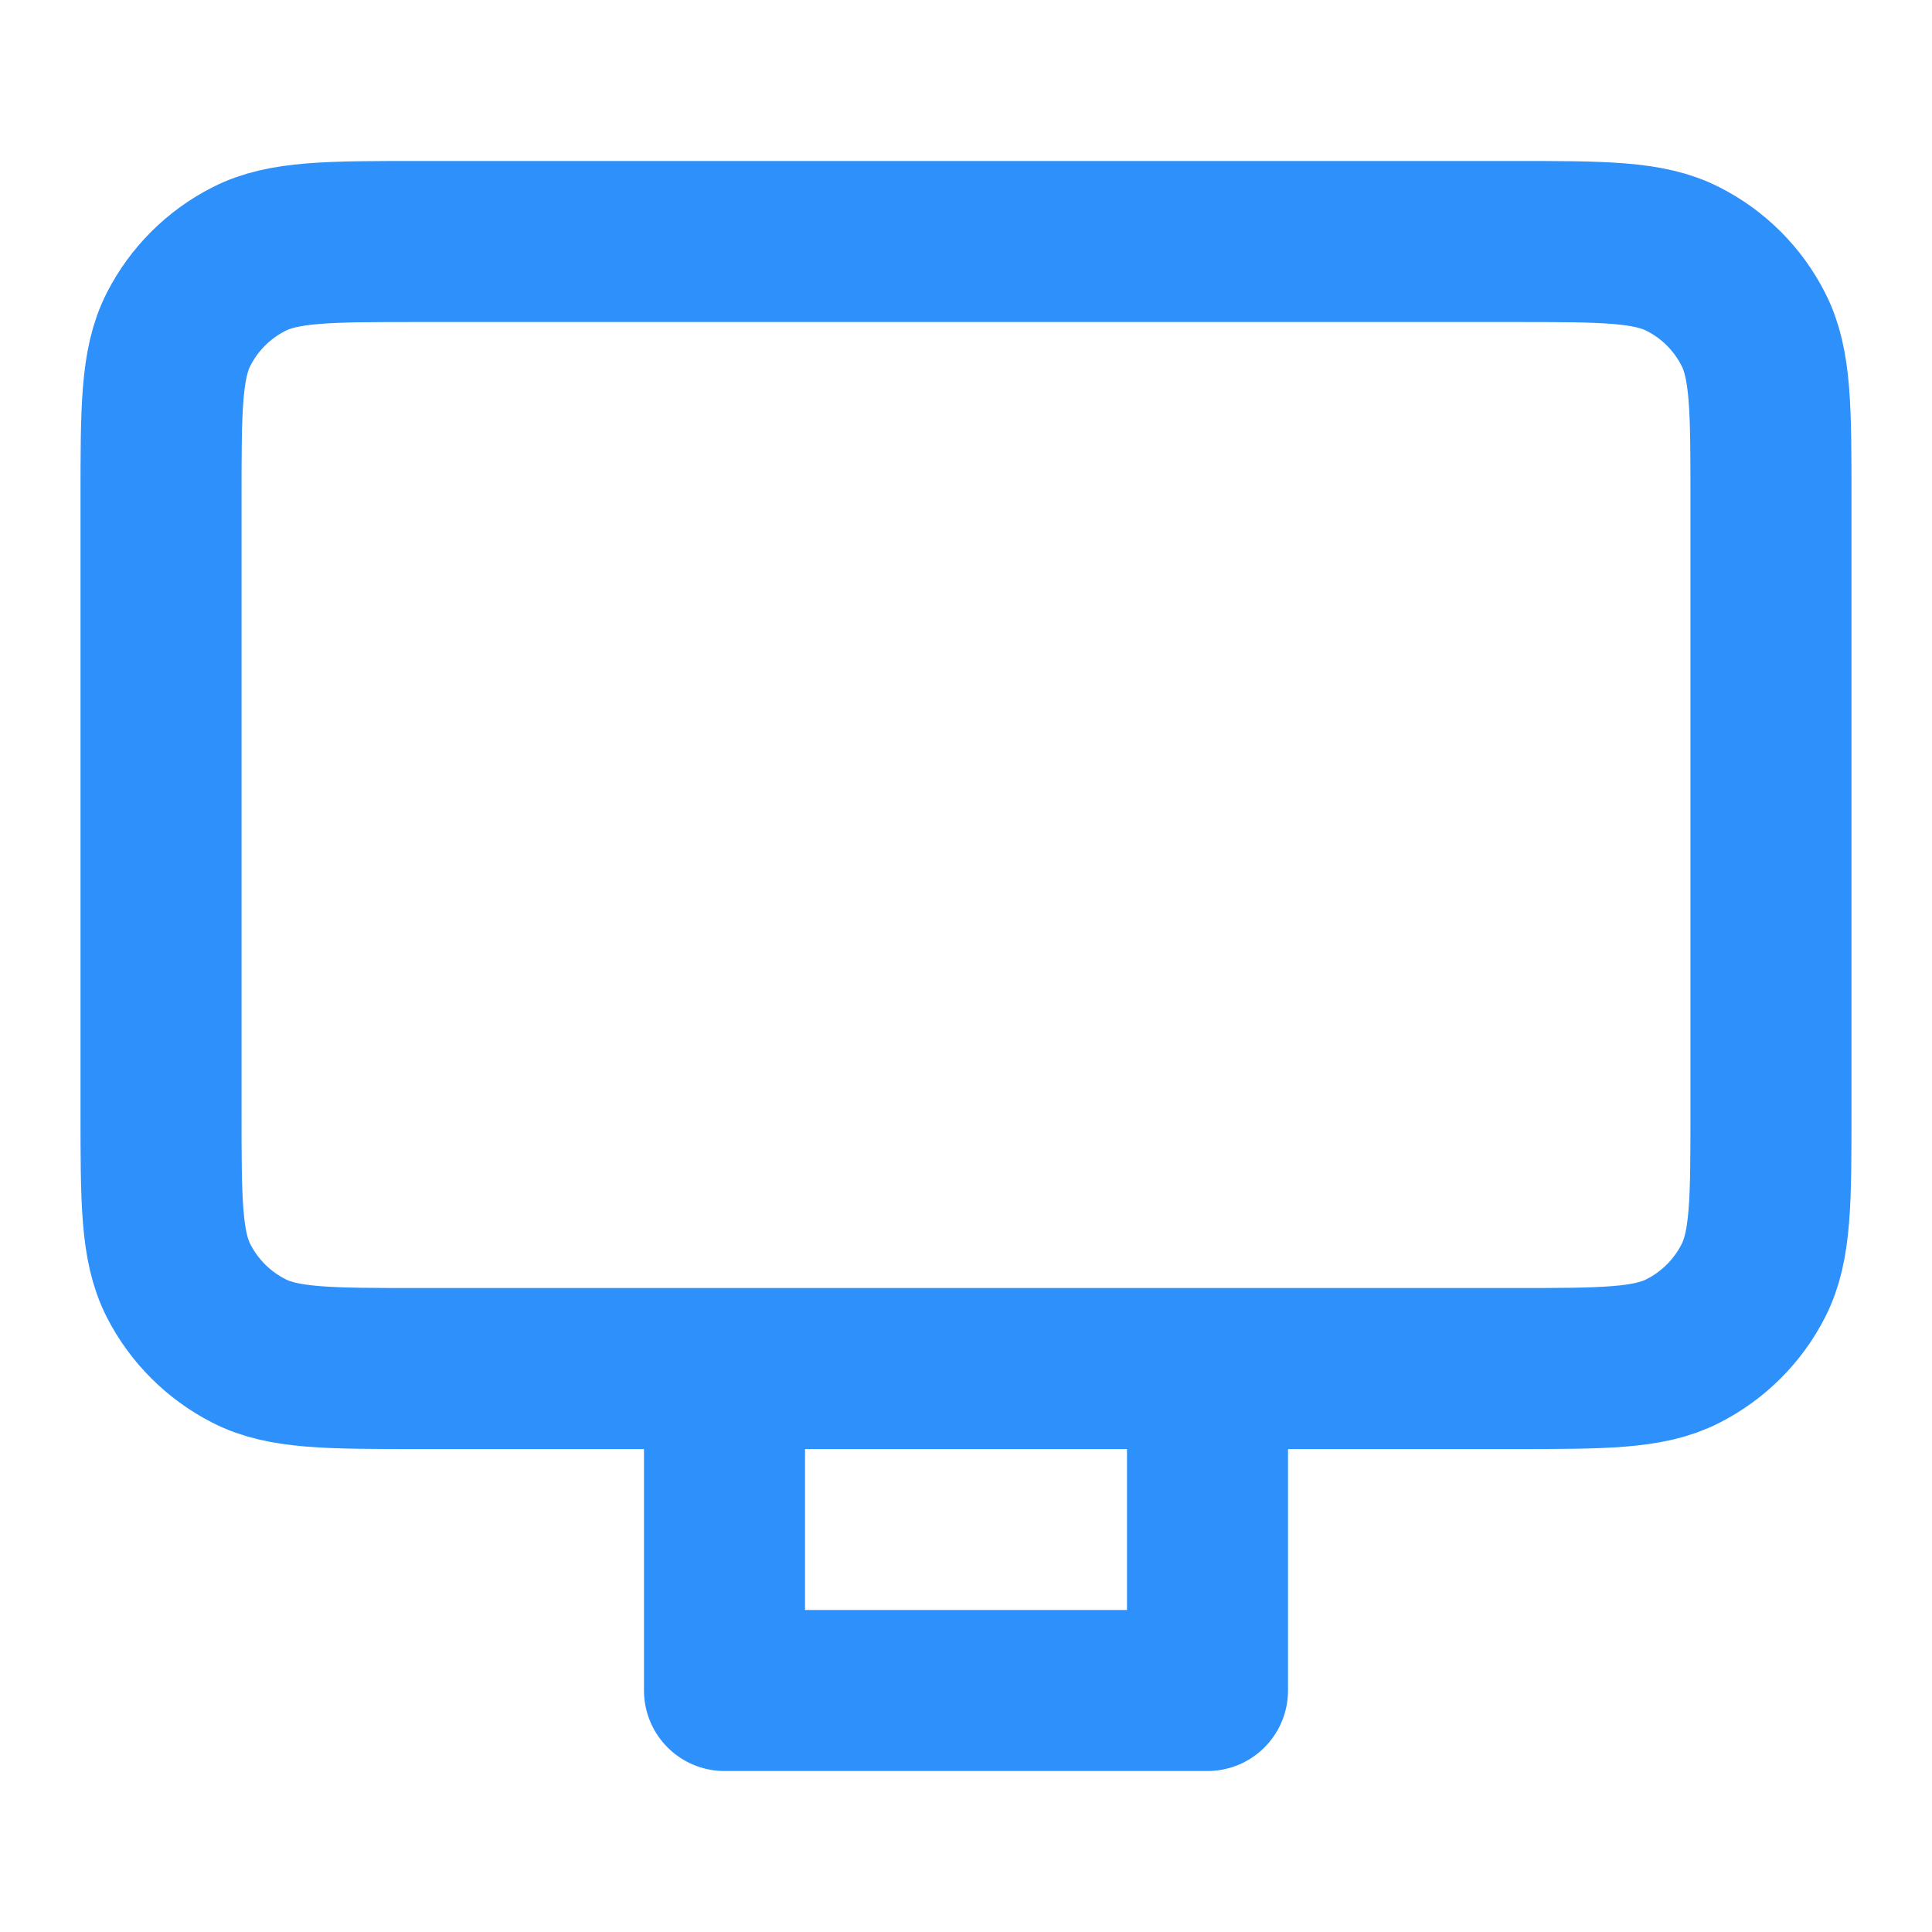 <svg xmlns="http://www.w3.org/2000/svg" width="20" height="20" viewBox="0 0 20 20" fill="none">
  <path d="M12.5 14.167V17.5H7.5V14.167M4.333 14.167H15.666C16.6 14.167 17.067 14.167 17.423 13.985C17.737 13.825 17.992 13.57 18.151 13.257C18.333 12.9 18.333 12.433 18.333 11.5V5.167C18.333 4.233 18.333 3.767 18.151 3.41C17.992 3.096 17.737 2.841 17.423 2.682C17.067 2.5 16.6 2.5 15.666 2.5H4.333C3.4 2.5 2.933 2.5 2.577 2.682C2.263 2.841 2.008 3.096 1.848 3.41C1.667 3.767 1.667 4.233 1.667 5.167V11.5C1.667 12.433 1.667 12.9 1.848 13.257C2.008 13.57 2.263 13.825 2.577 13.985C2.933 14.167 3.4 14.167 4.333 14.167Z" stroke="#2e90fa" stroke-width="1.667" stroke-linecap="round" stroke-linejoin="round"/>
</svg>